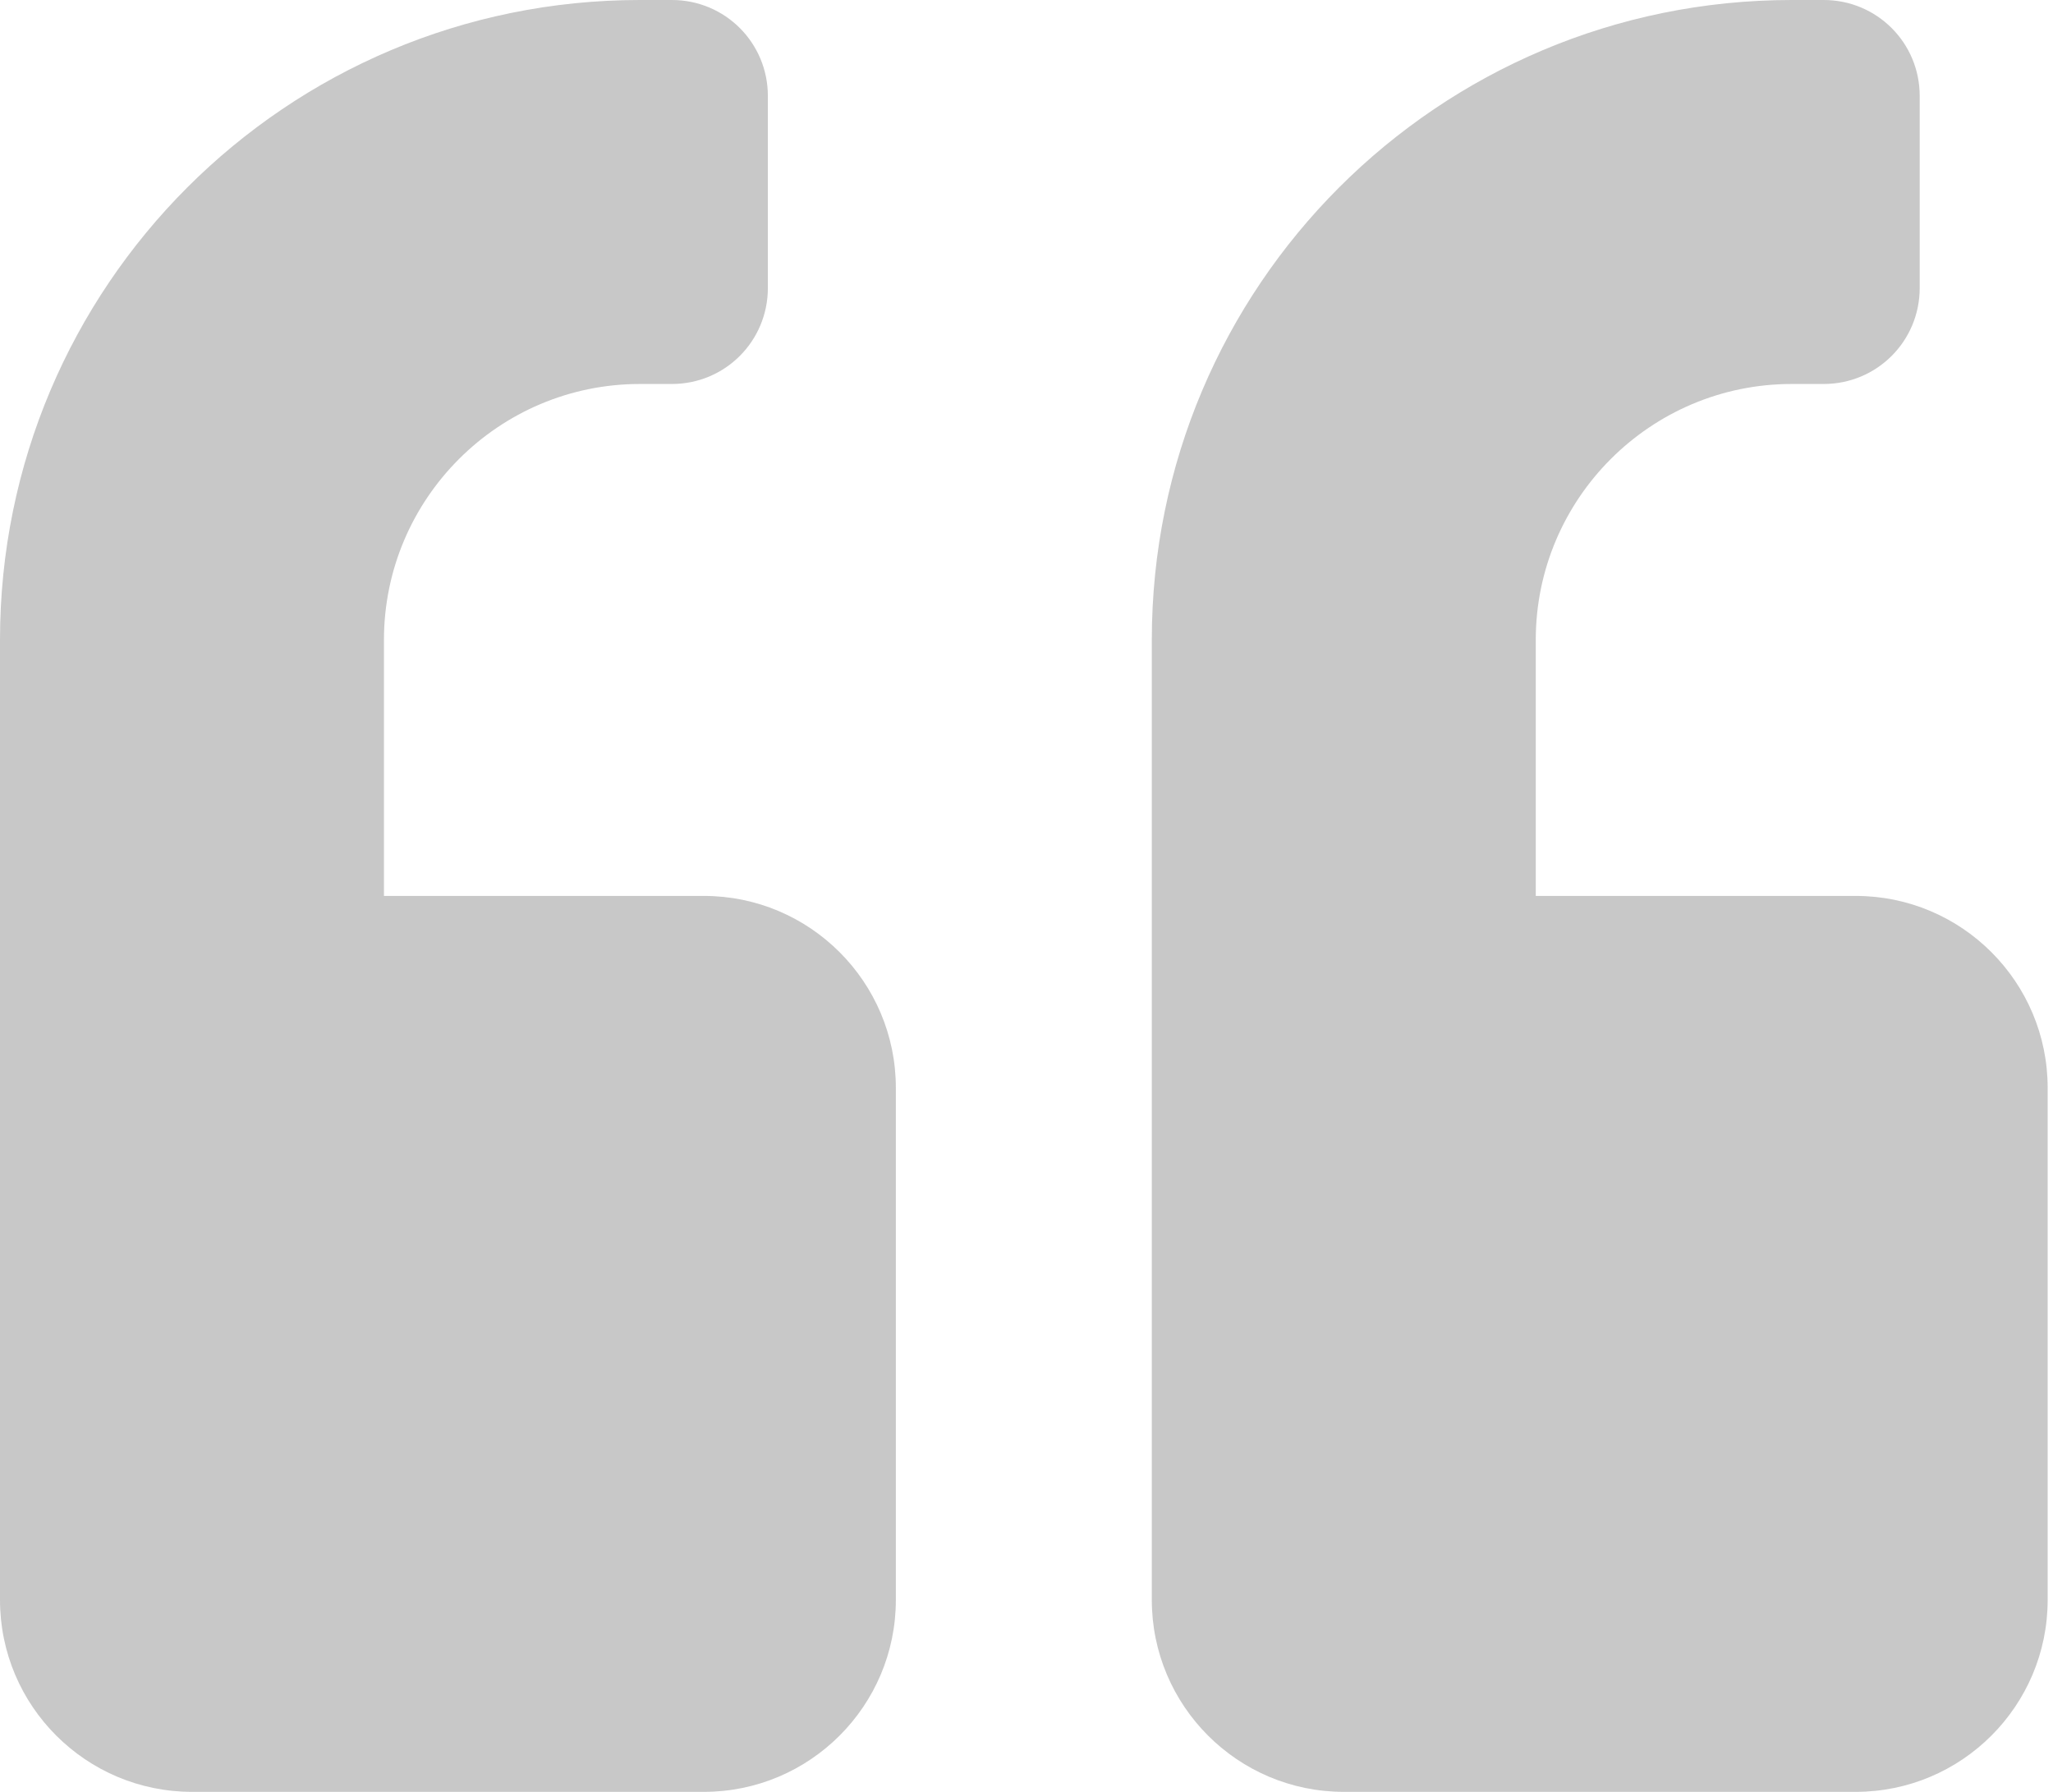 <svg width="55" height="48" viewBox="0 0 55 48" fill="none" xmlns="http://www.w3.org/2000/svg">
<path id="Vector" d="M5.143 48H18.857C21.696 48 24 45.696 24 42.857V29.143C24 26.304 21.696 24 18.857 24H10.286V17.143C10.286 13.361 13.361 10.286 17.143 10.286H18C19.425 10.286 20.571 9.139 20.571 7.714V2.571C20.571 1.146 19.425 0 18 0H17.143C7.671 0 0 7.671 0 17.143V42.857C0 45.696 2.304 48 5.143 48ZM36 48H49.714C52.554 48 54.857 45.696 54.857 42.857V29.143C54.857 26.304 52.554 24 49.714 24H41.143V17.143C41.143 13.361 44.218 10.286 48 10.286H48.857C50.282 10.286 51.429 9.139 51.429 7.714V2.571C51.429 1.146 50.282 0 48.857 0H48C38.529 0 30.857 7.671 30.857 17.143V42.857C30.857 45.696 33.161 48 36 48Z" fill="#C8C8C8"/>
</svg>
